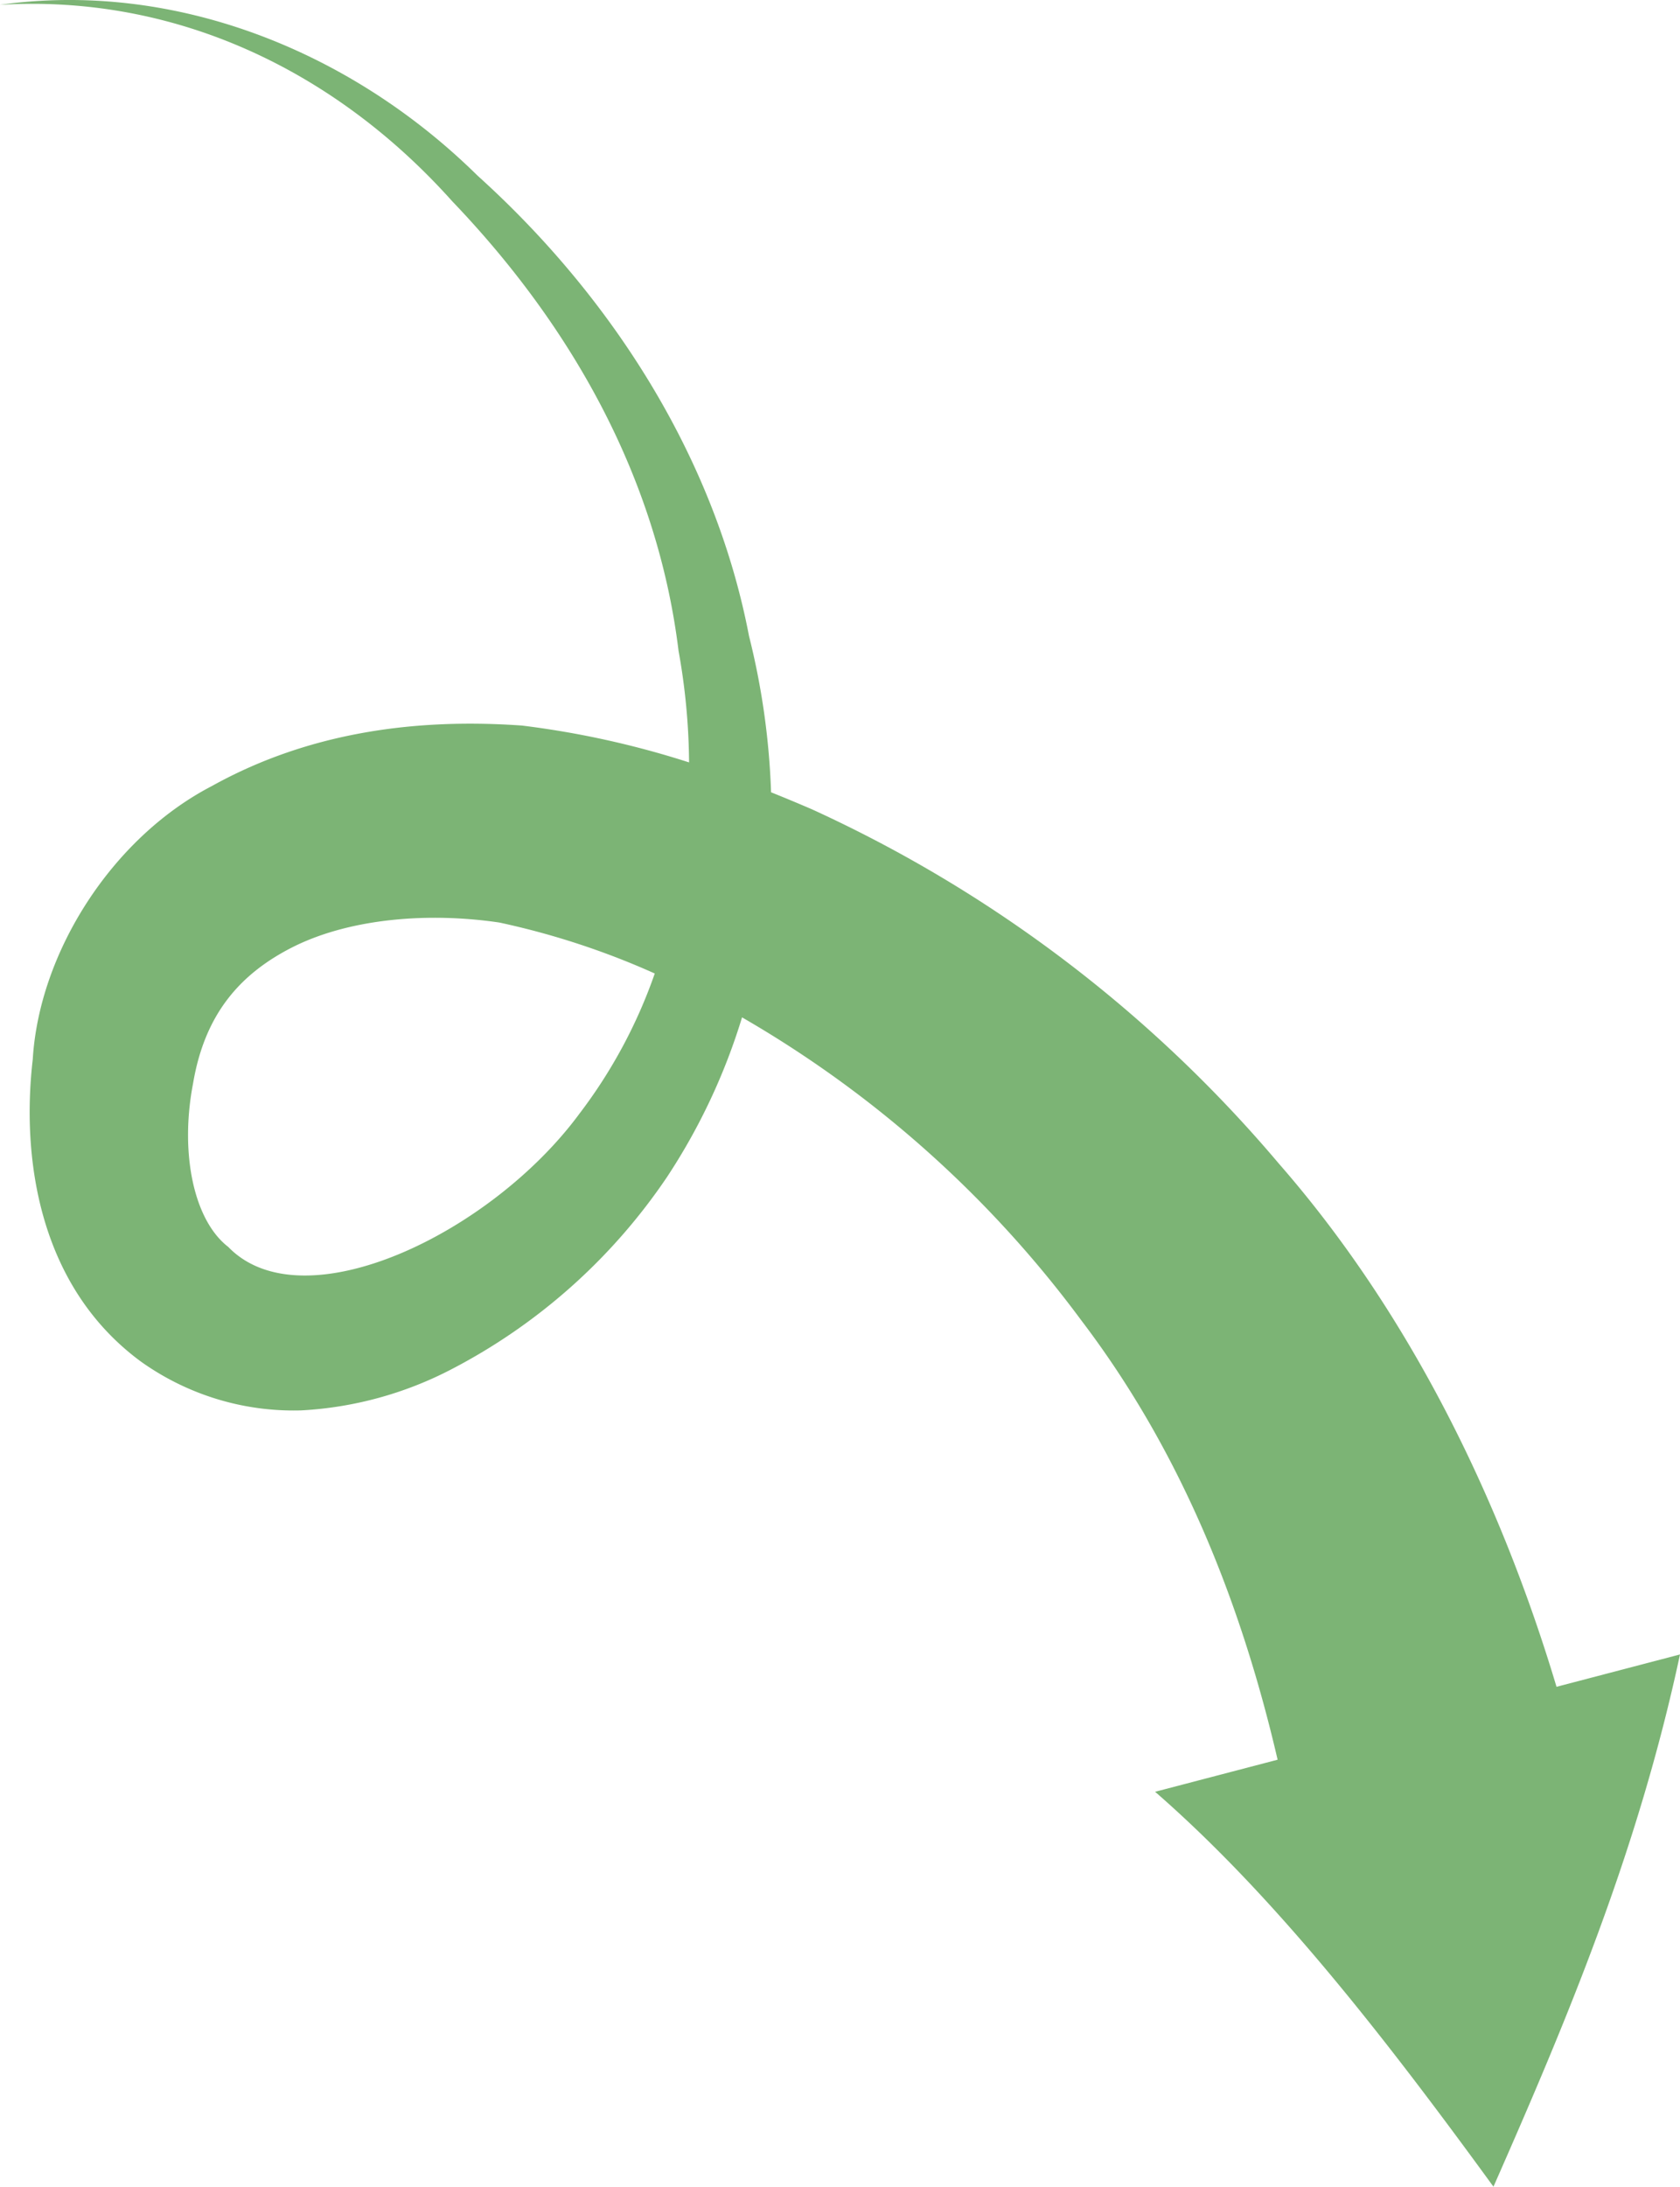 <svg xmlns="http://www.w3.org/2000/svg" width="173" height="225.01" viewBox="0 0 173 225.01">
  <path id="Path_99" data-name="Path 99" d="M711.53,520.927c-5.75-19.2-15.079-38.385-28.6-53.845a137.949,137.949,0,0,0-48.083-36.452c-1.411-.607-2.805-1.189-4.2-1.747a76.351,76.351,0,0,0-2.272-16.088c-3.558-18.568-14.328-35.079-27.95-47.362-13.262-13.059-31.438-20.063-49.185-17.58,18.054-1.085,34.5,6.723,46.585,20.226C610.2,381,618.948,396.624,621.121,414.332a67,67,0,0,1,1.083,11.477,93.229,93.229,0,0,0-17.212-3.793c-10.7-.755-21.8.594-31.942,6.232-10.3,5.348-17.766,17.138-18.43,28.1-1.2,10.3.671,23.412,11.125,31.106a27.091,27.091,0,0,0,16.526,5.031,37.88,37.88,0,0,0,15.456-4.227,60.254,60.254,0,0,0,22.208-19.79,63.269,63.269,0,0,0,7.724-16.425,114.8,114.8,0,0,1,34.935,31.178c10.068,13.226,16.355,28.6,20.216,45.208l-12.617,3.3c12.5,10.876,23.9,25.619,34.844,40.636,7.5-17.023,14.847-34.4,19.209-54.766ZM610.922,461.944c-9.156,12.422-28.521,21.631-36.173,13.719-3.575-2.752-5-9.71-3.618-16.839,1.183-6.987,4.709-11.284,10.514-14.138,5.792-2.811,13.683-3.482,21.026-2.4a80.286,80.286,0,0,1,16,5.244A51.949,51.949,0,0,1,610.922,461.944Z" transform="translate(-551.246 -347.358)" fill="#328a27" opacity="0.64"/>
</svg>
